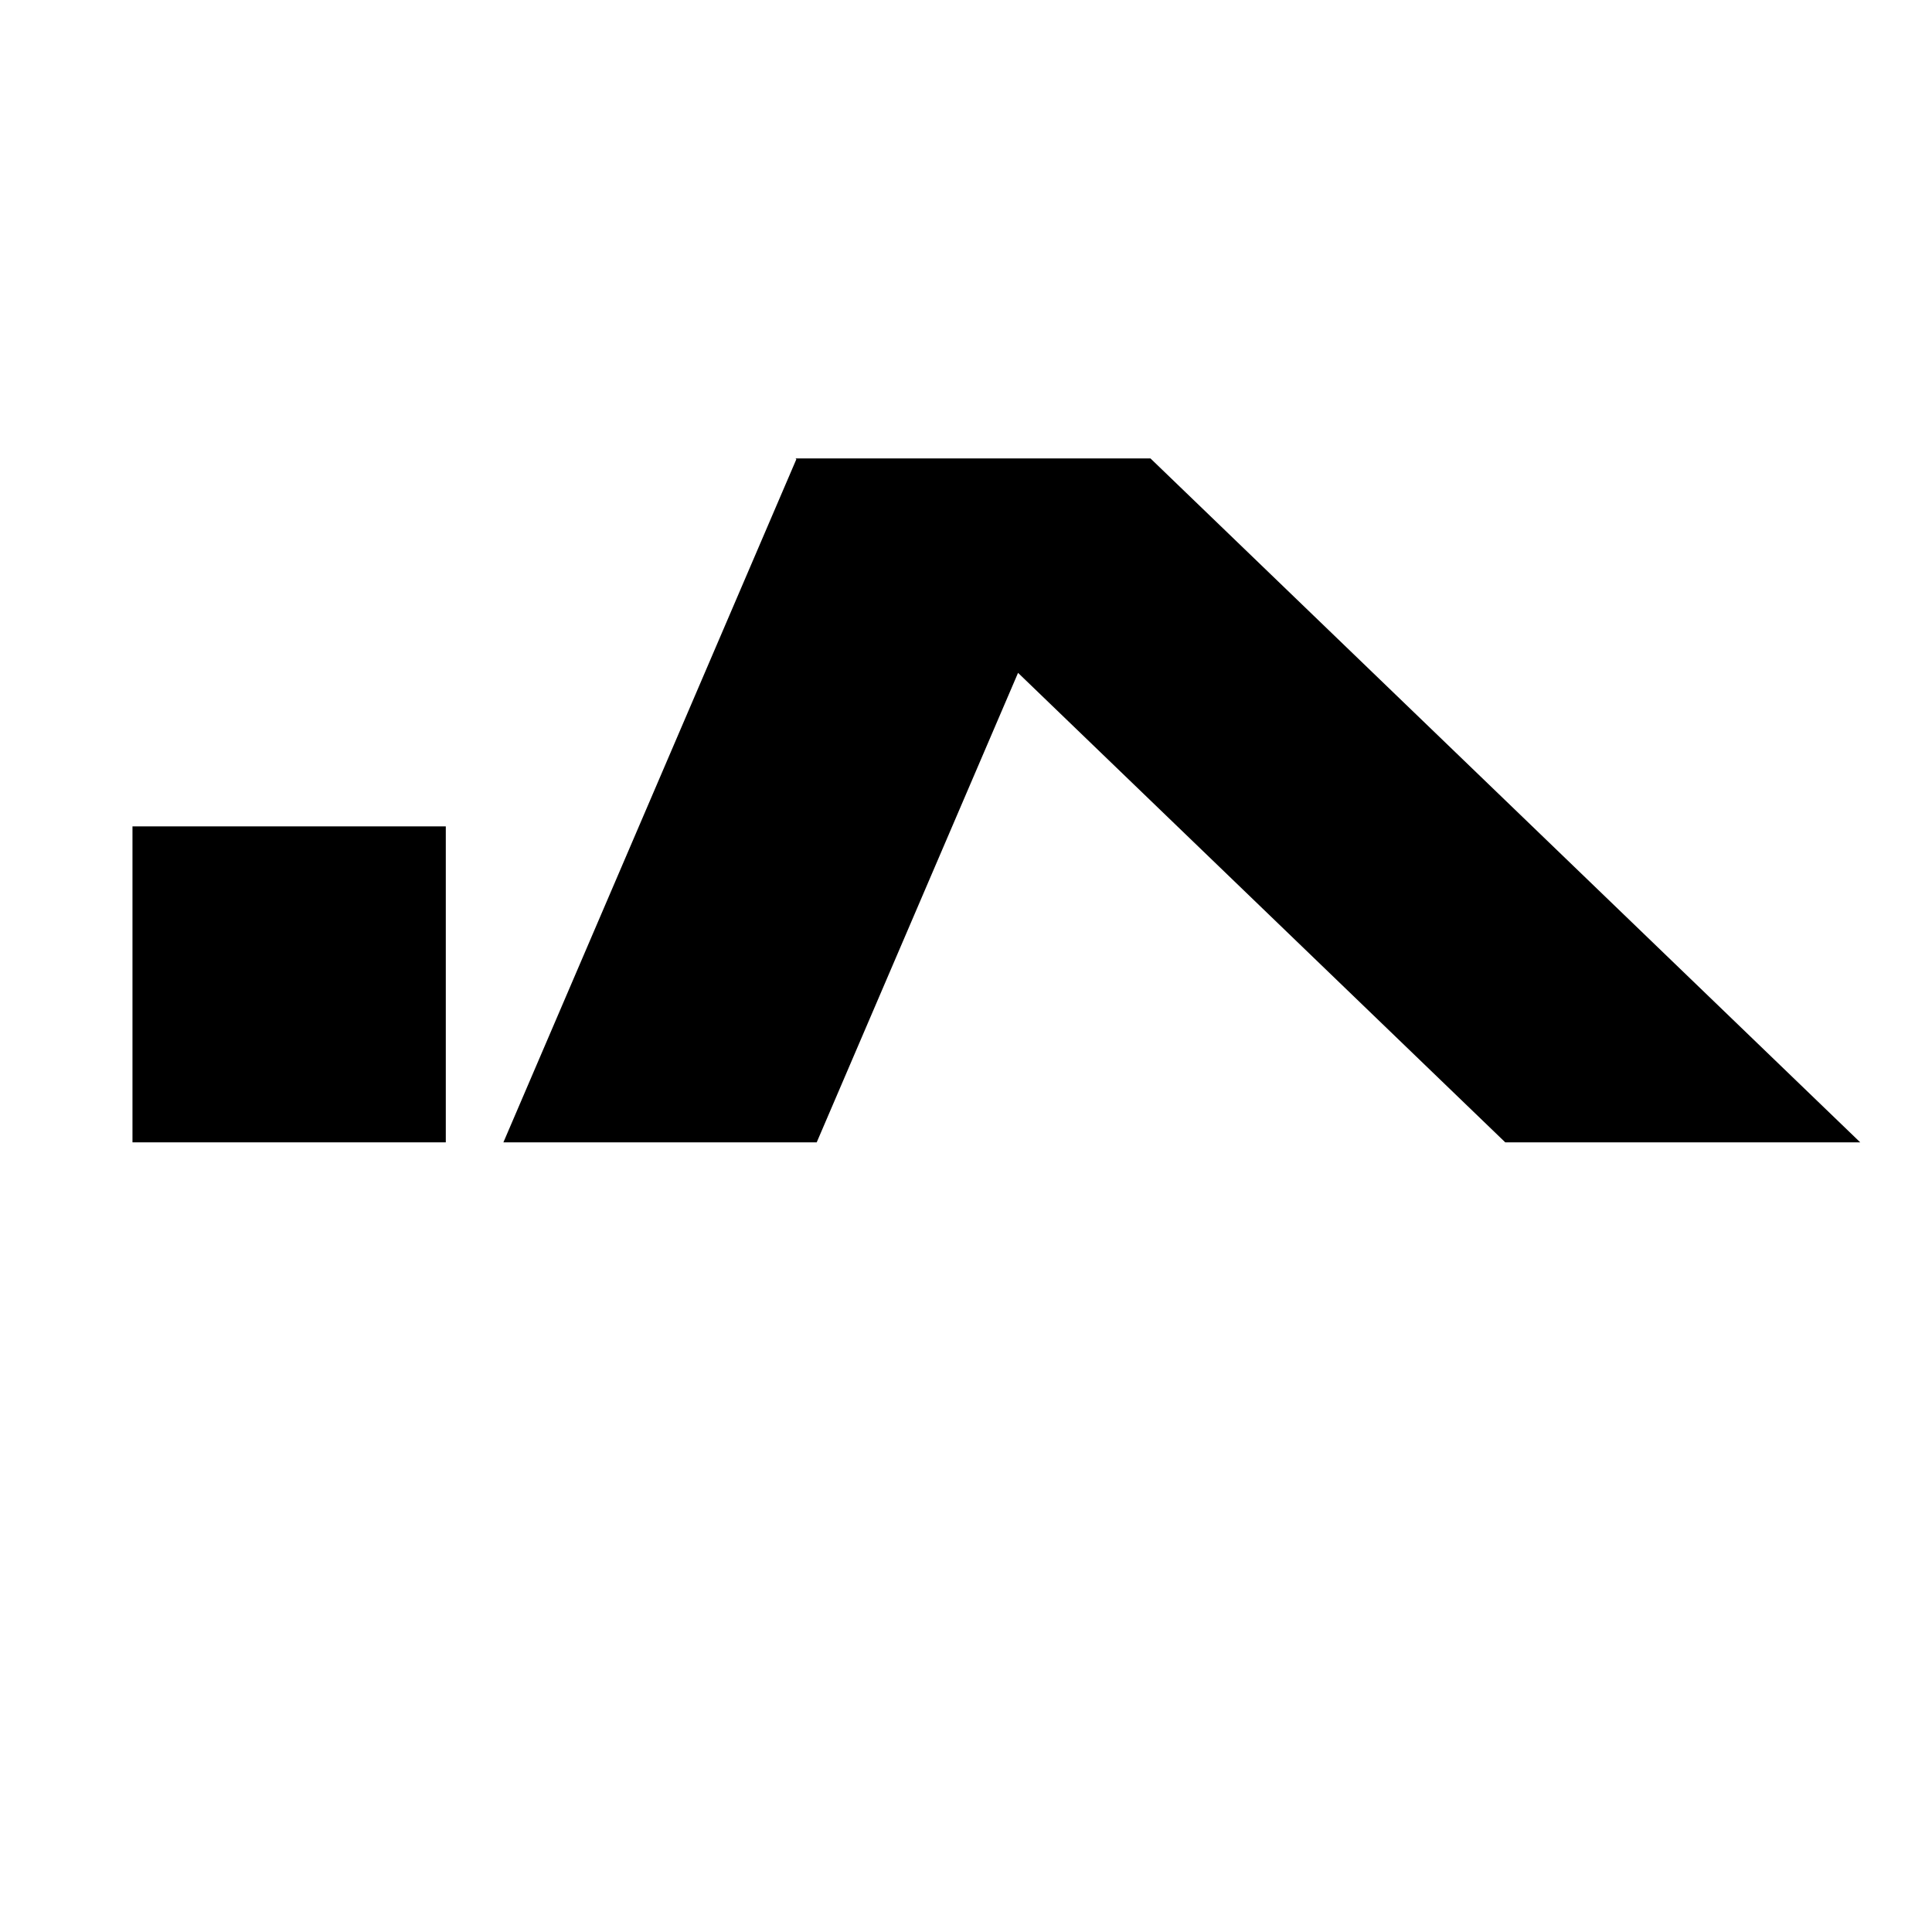 <svg width="700" height="700" viewBox="0 0 700 700" fill="none" xmlns="http://www.w3.org/2000/svg">
<rect width="700" height="700" fill="white"/>
<path d="M161.518 299.413H48V413.893H161.518V299.413Z" fill="black"/>
<path d="M674 413.898L416.844 166.102H402.173H288.655H288.238L288.534 166.386L182.39 413.898H295.907L368.858 243.789L545.389 413.898H674Z" fill="black"/>
</svg>
